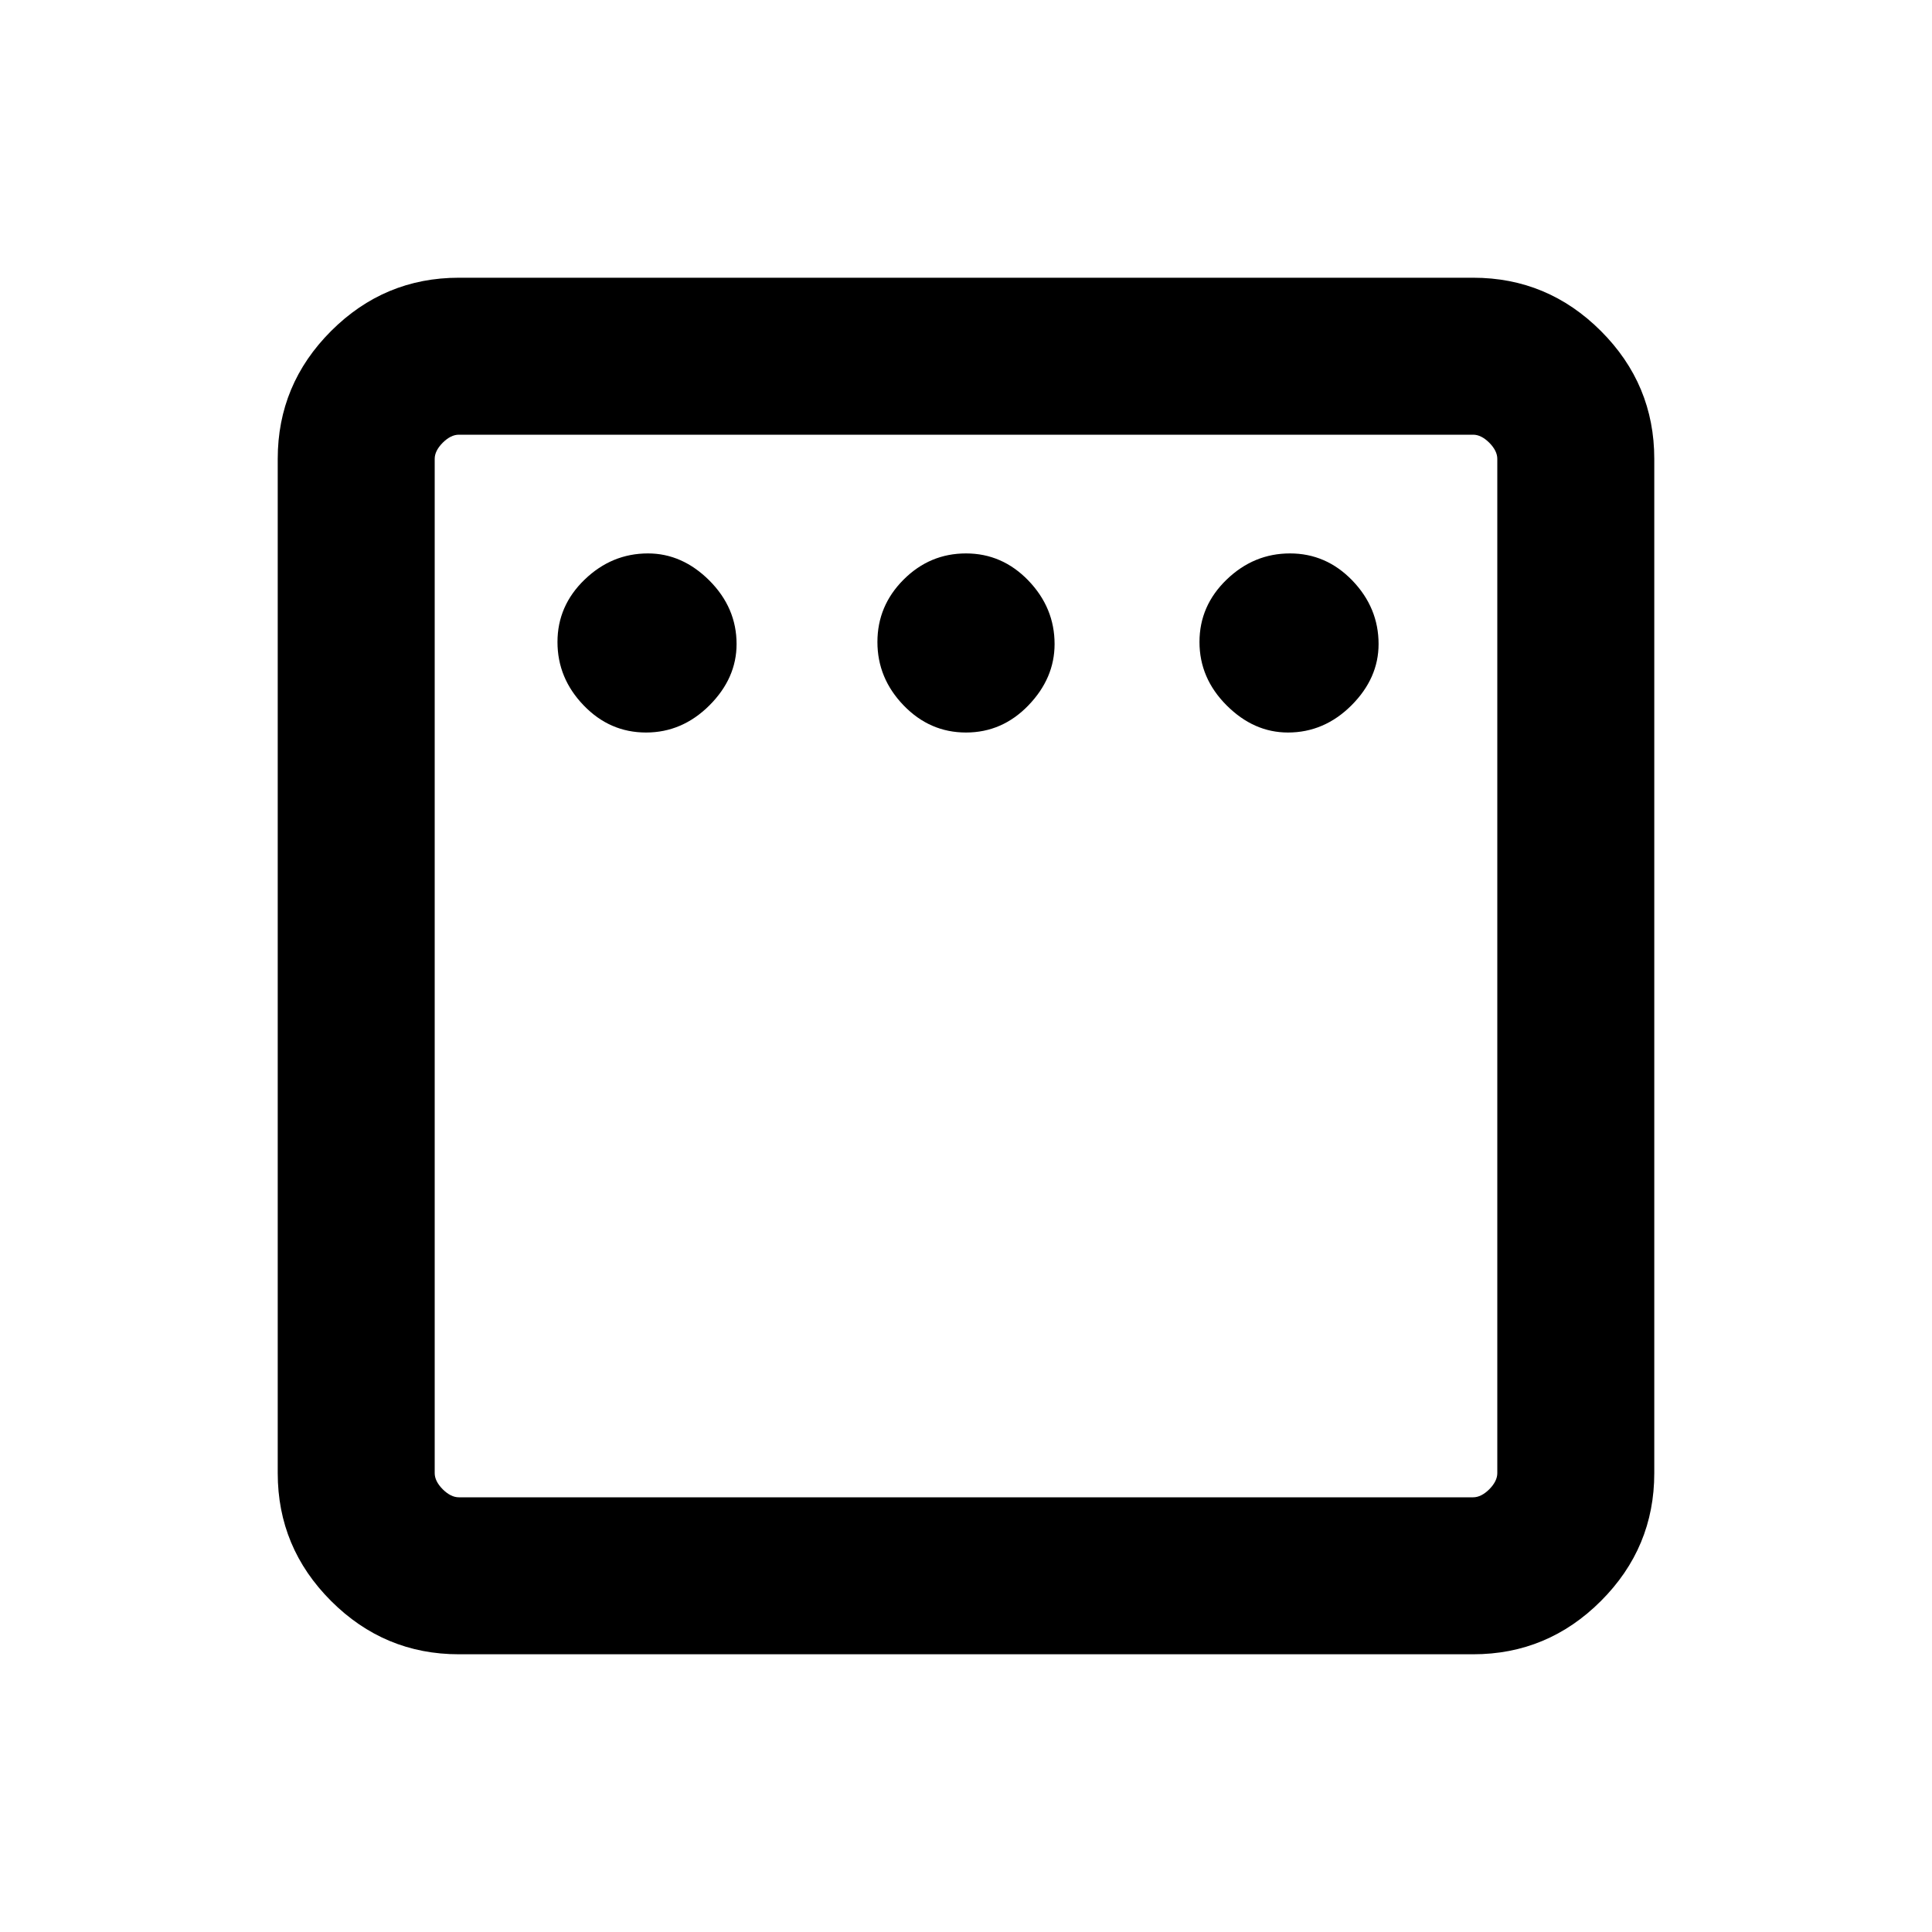 <svg xmlns="http://www.w3.org/2000/svg" height="20" width="20"><path d="M6.688 7.583q.374 0 .656-.281.281-.281.281-.635 0-.375-.281-.657-.282-.281-.636-.281-.375 0-.656.271t-.281.646q0 .375.271.656.27.281.646.281Zm3.312 0q.375 0 .646-.281t.271-.635q0-.375-.271-.657-.271-.281-.646-.281T9.354 6q-.271.271-.271.646t.271.656q.271.281.646.281Zm3.333 0q.375 0 .657-.281.281-.281.281-.635 0-.375-.271-.657-.271-.281-.646-.281T12.698 6q-.281.271-.281.646t.281.656q.281.281.635.281ZM4.75 17.125q-.771 0-1.323-.552-.552-.552-.552-1.323V4.75q0-.771.552-1.323.552-.552 1.323-.552h10.5q.771 0 1.323.552.552.552.552 1.323v10.5q0 .771-.552 1.323-.552.552-1.323.552Zm0-1.625h10.5q.083 0 .167-.083.083-.084.083-.167V4.75q0-.083-.083-.167-.084-.083-.167-.083H4.75q-.083 0-.167.083-.083.084-.083.167v10.5q0 .083.083.167.084.083.167.083Zm-.25-11v11-11Z"/></svg>